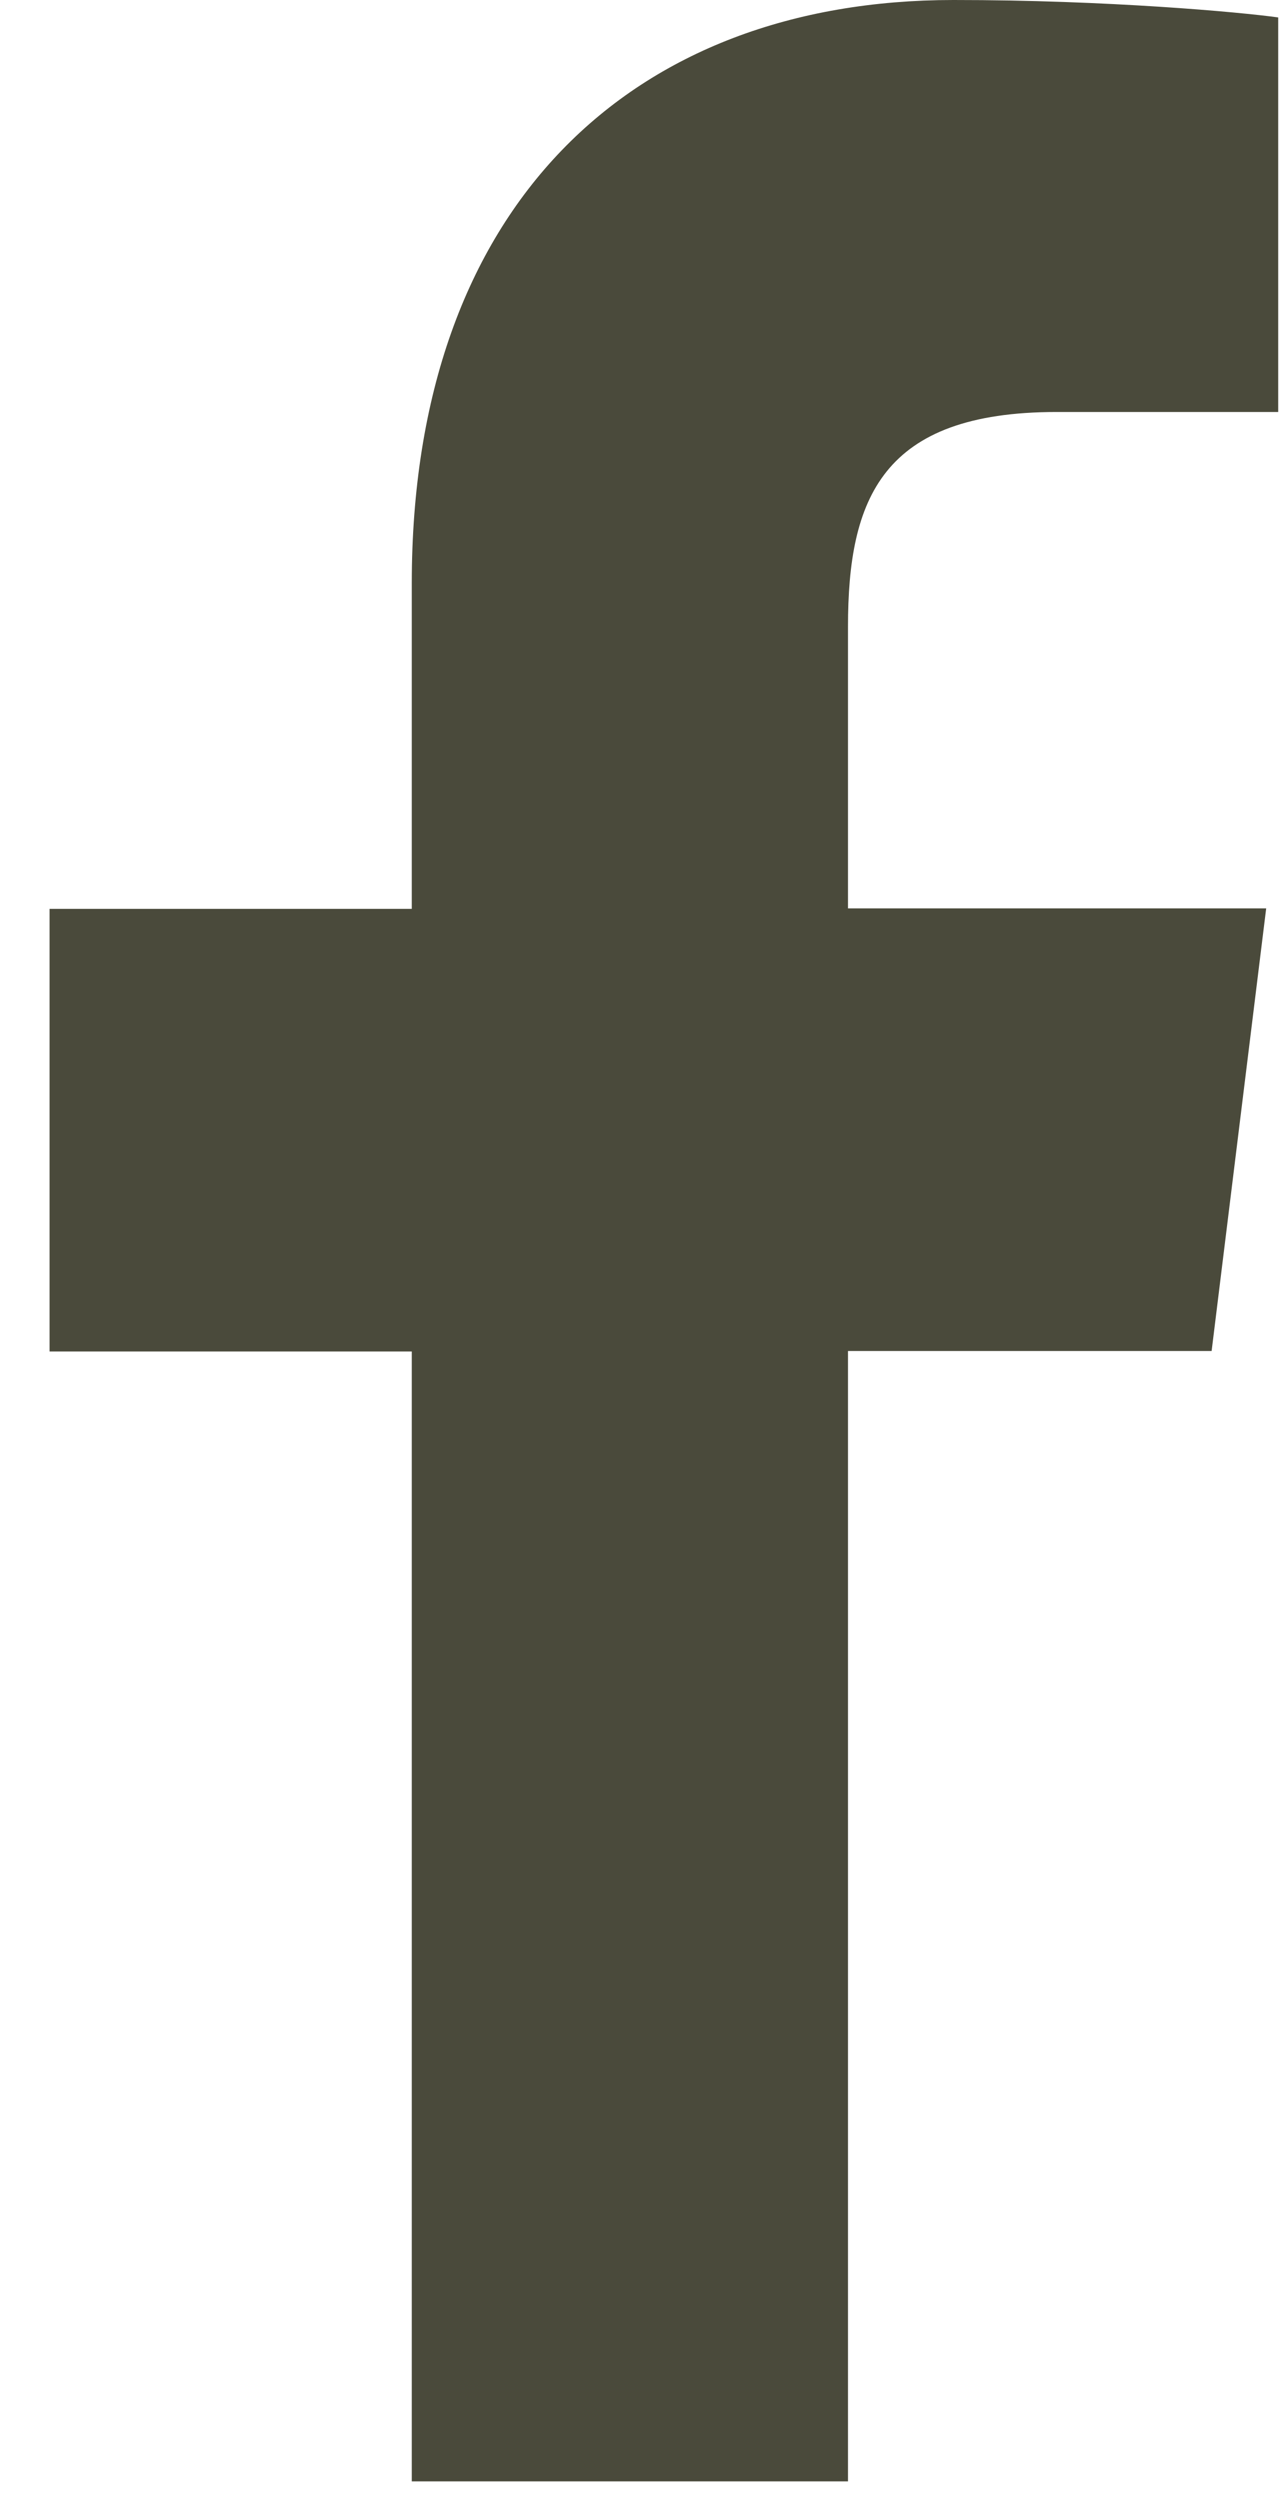 <svg width="19" height="37" viewBox="0 0 19 37" fill="none" xmlns="http://www.w3.org/2000/svg">
<path d="M12.558 36.721V19.993H17.943L18.751 13.443H12.558V9.275C12.558 7.382 13.058 6.097 15.648 6.097H18.929V0.258C18.36 0.179 16.401 0 14.12 0C9.359 0 6.098 3.042 6.098 8.63V13.45H0.734V20H6.098V36.721H12.558Z" fill="#4A4A3B"/>
</svg>

